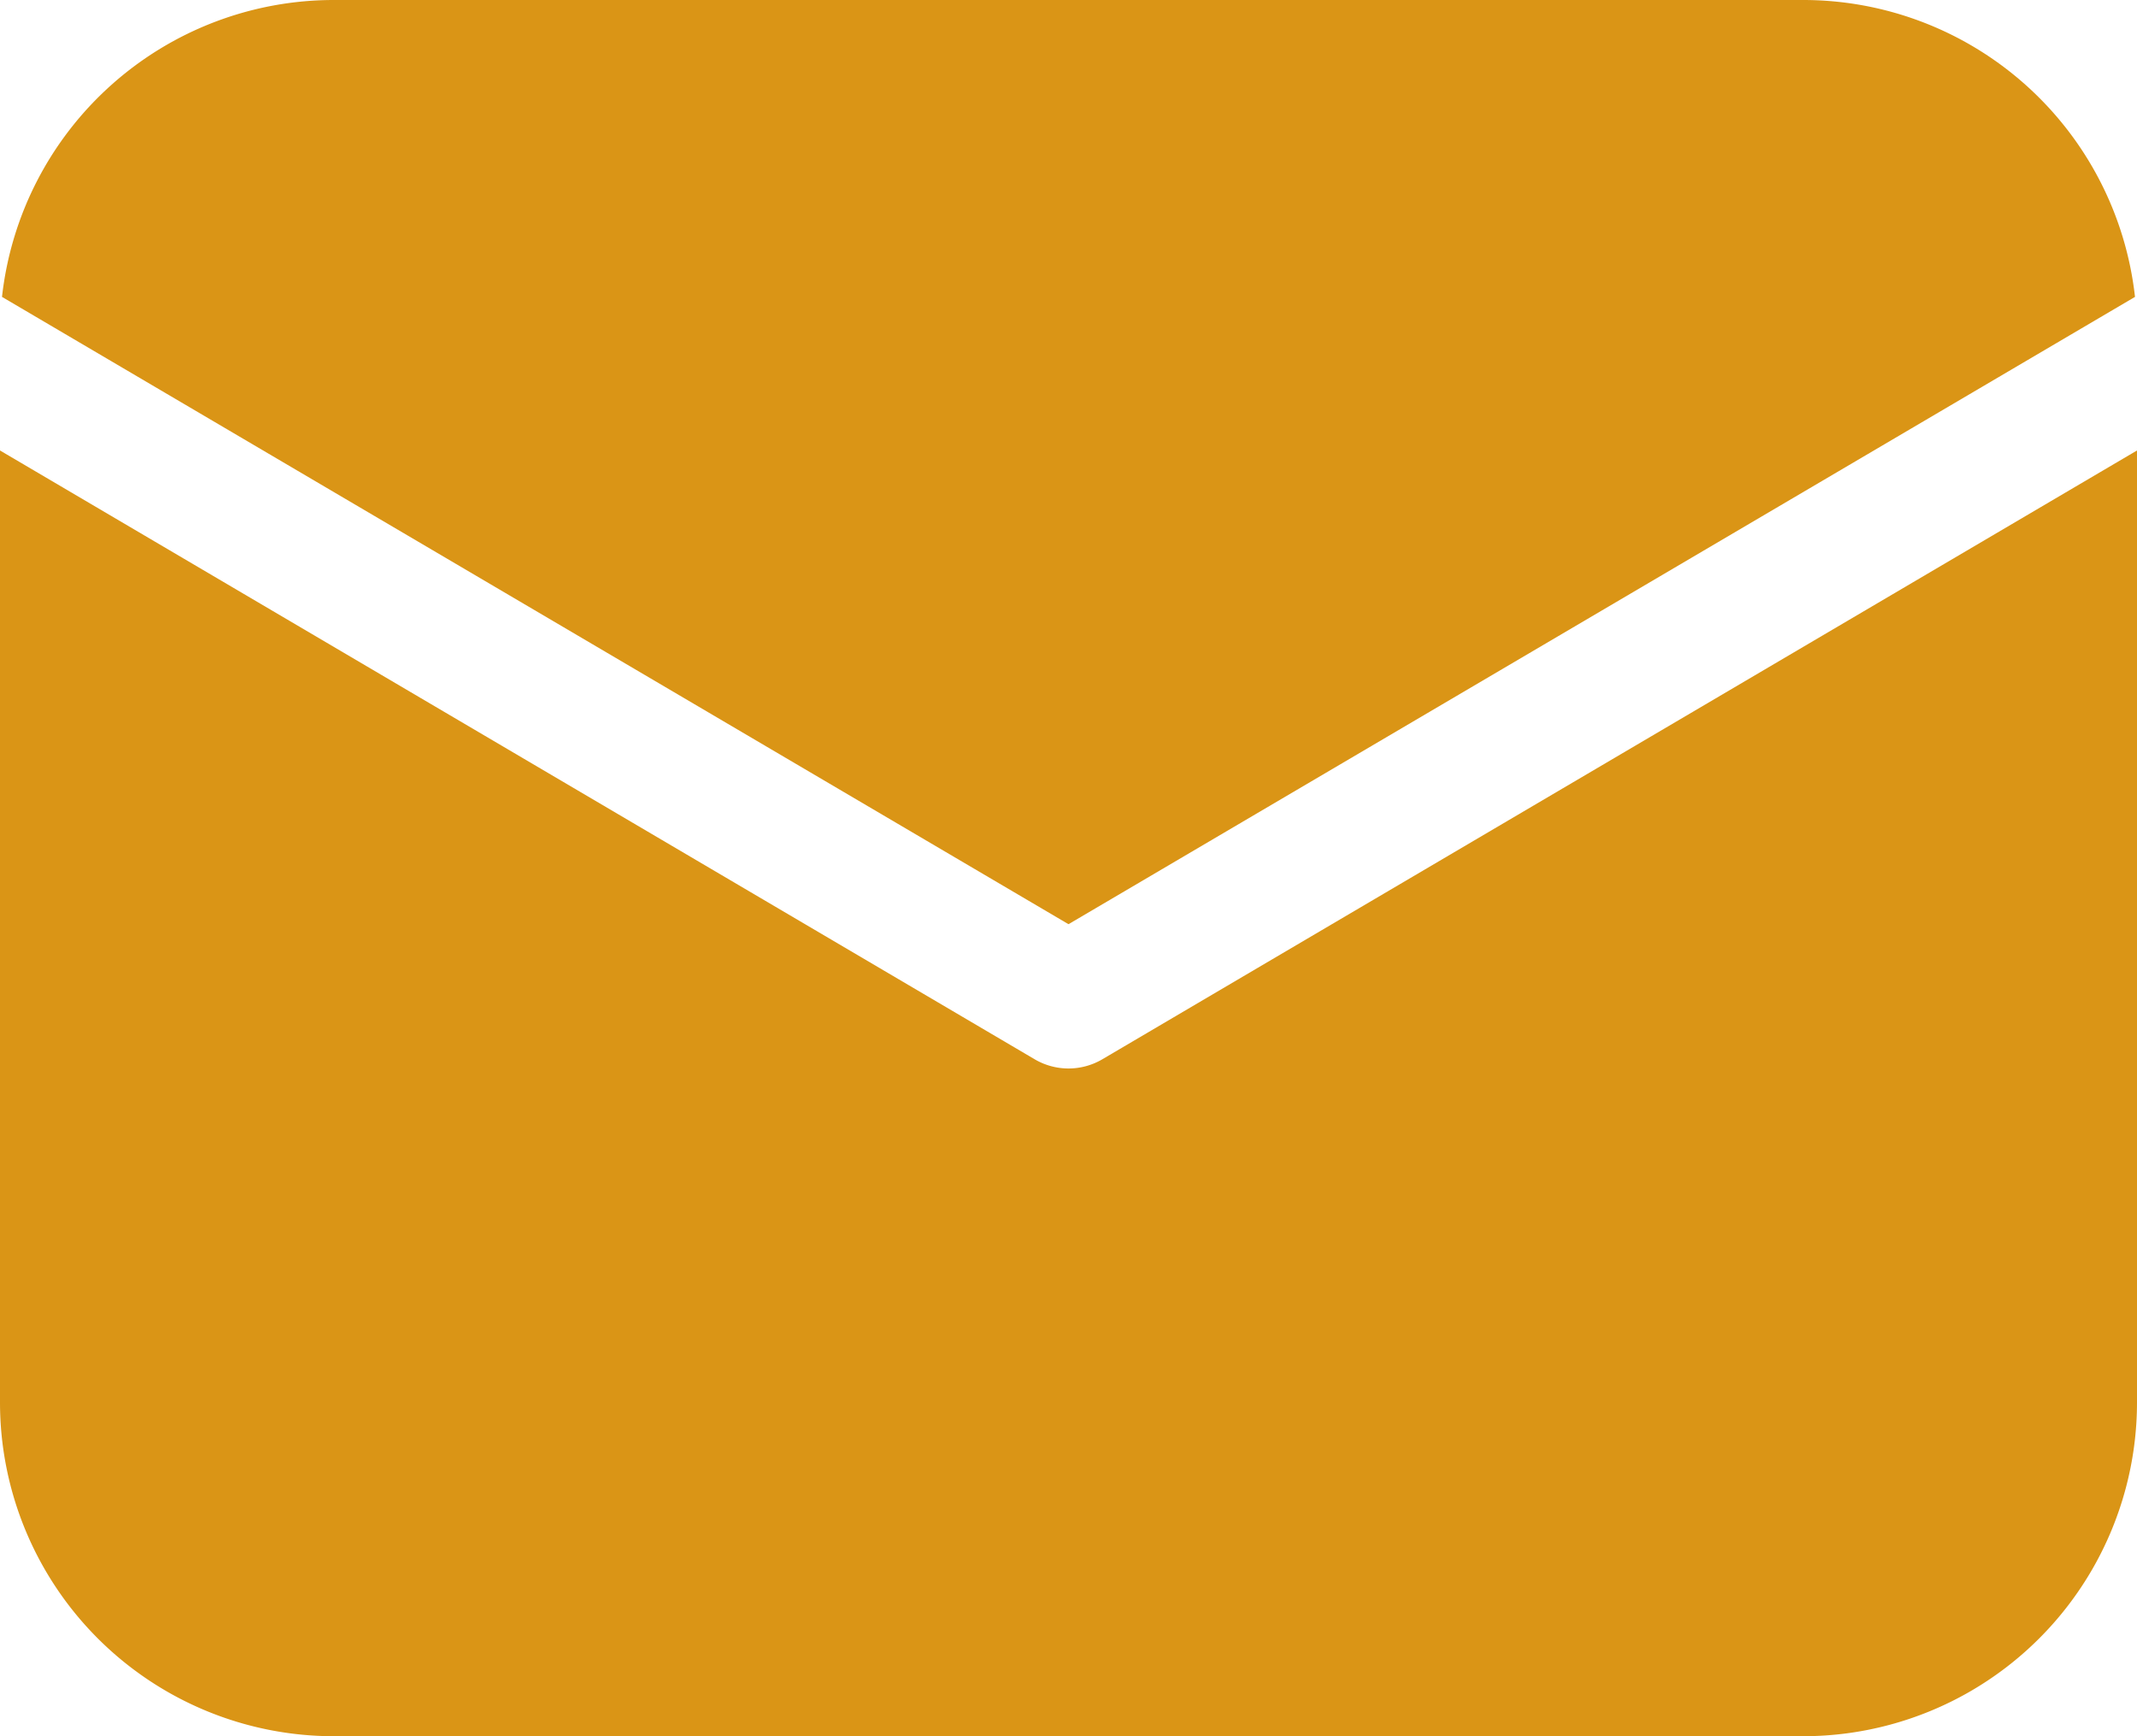 <svg width="16" height="13" fill="none" xmlns="http://www.w3.org/2000/svg"><path d="M16 3.373V10.5a2.5 2.5 0 0 1-2.5 2.5h-11A2.5 2.5 0 0 1 0 10.5V3.373l7.746 4.558a.5.5 0 0 0 .508 0L16 3.373ZM13.5 0a2.5 2.5 0 0 1 2.485 2.223L8 6.92.015 2.223A2.5 2.5 0 0 1 2.5 0h11Z" fill="#da9516"/></svg>
